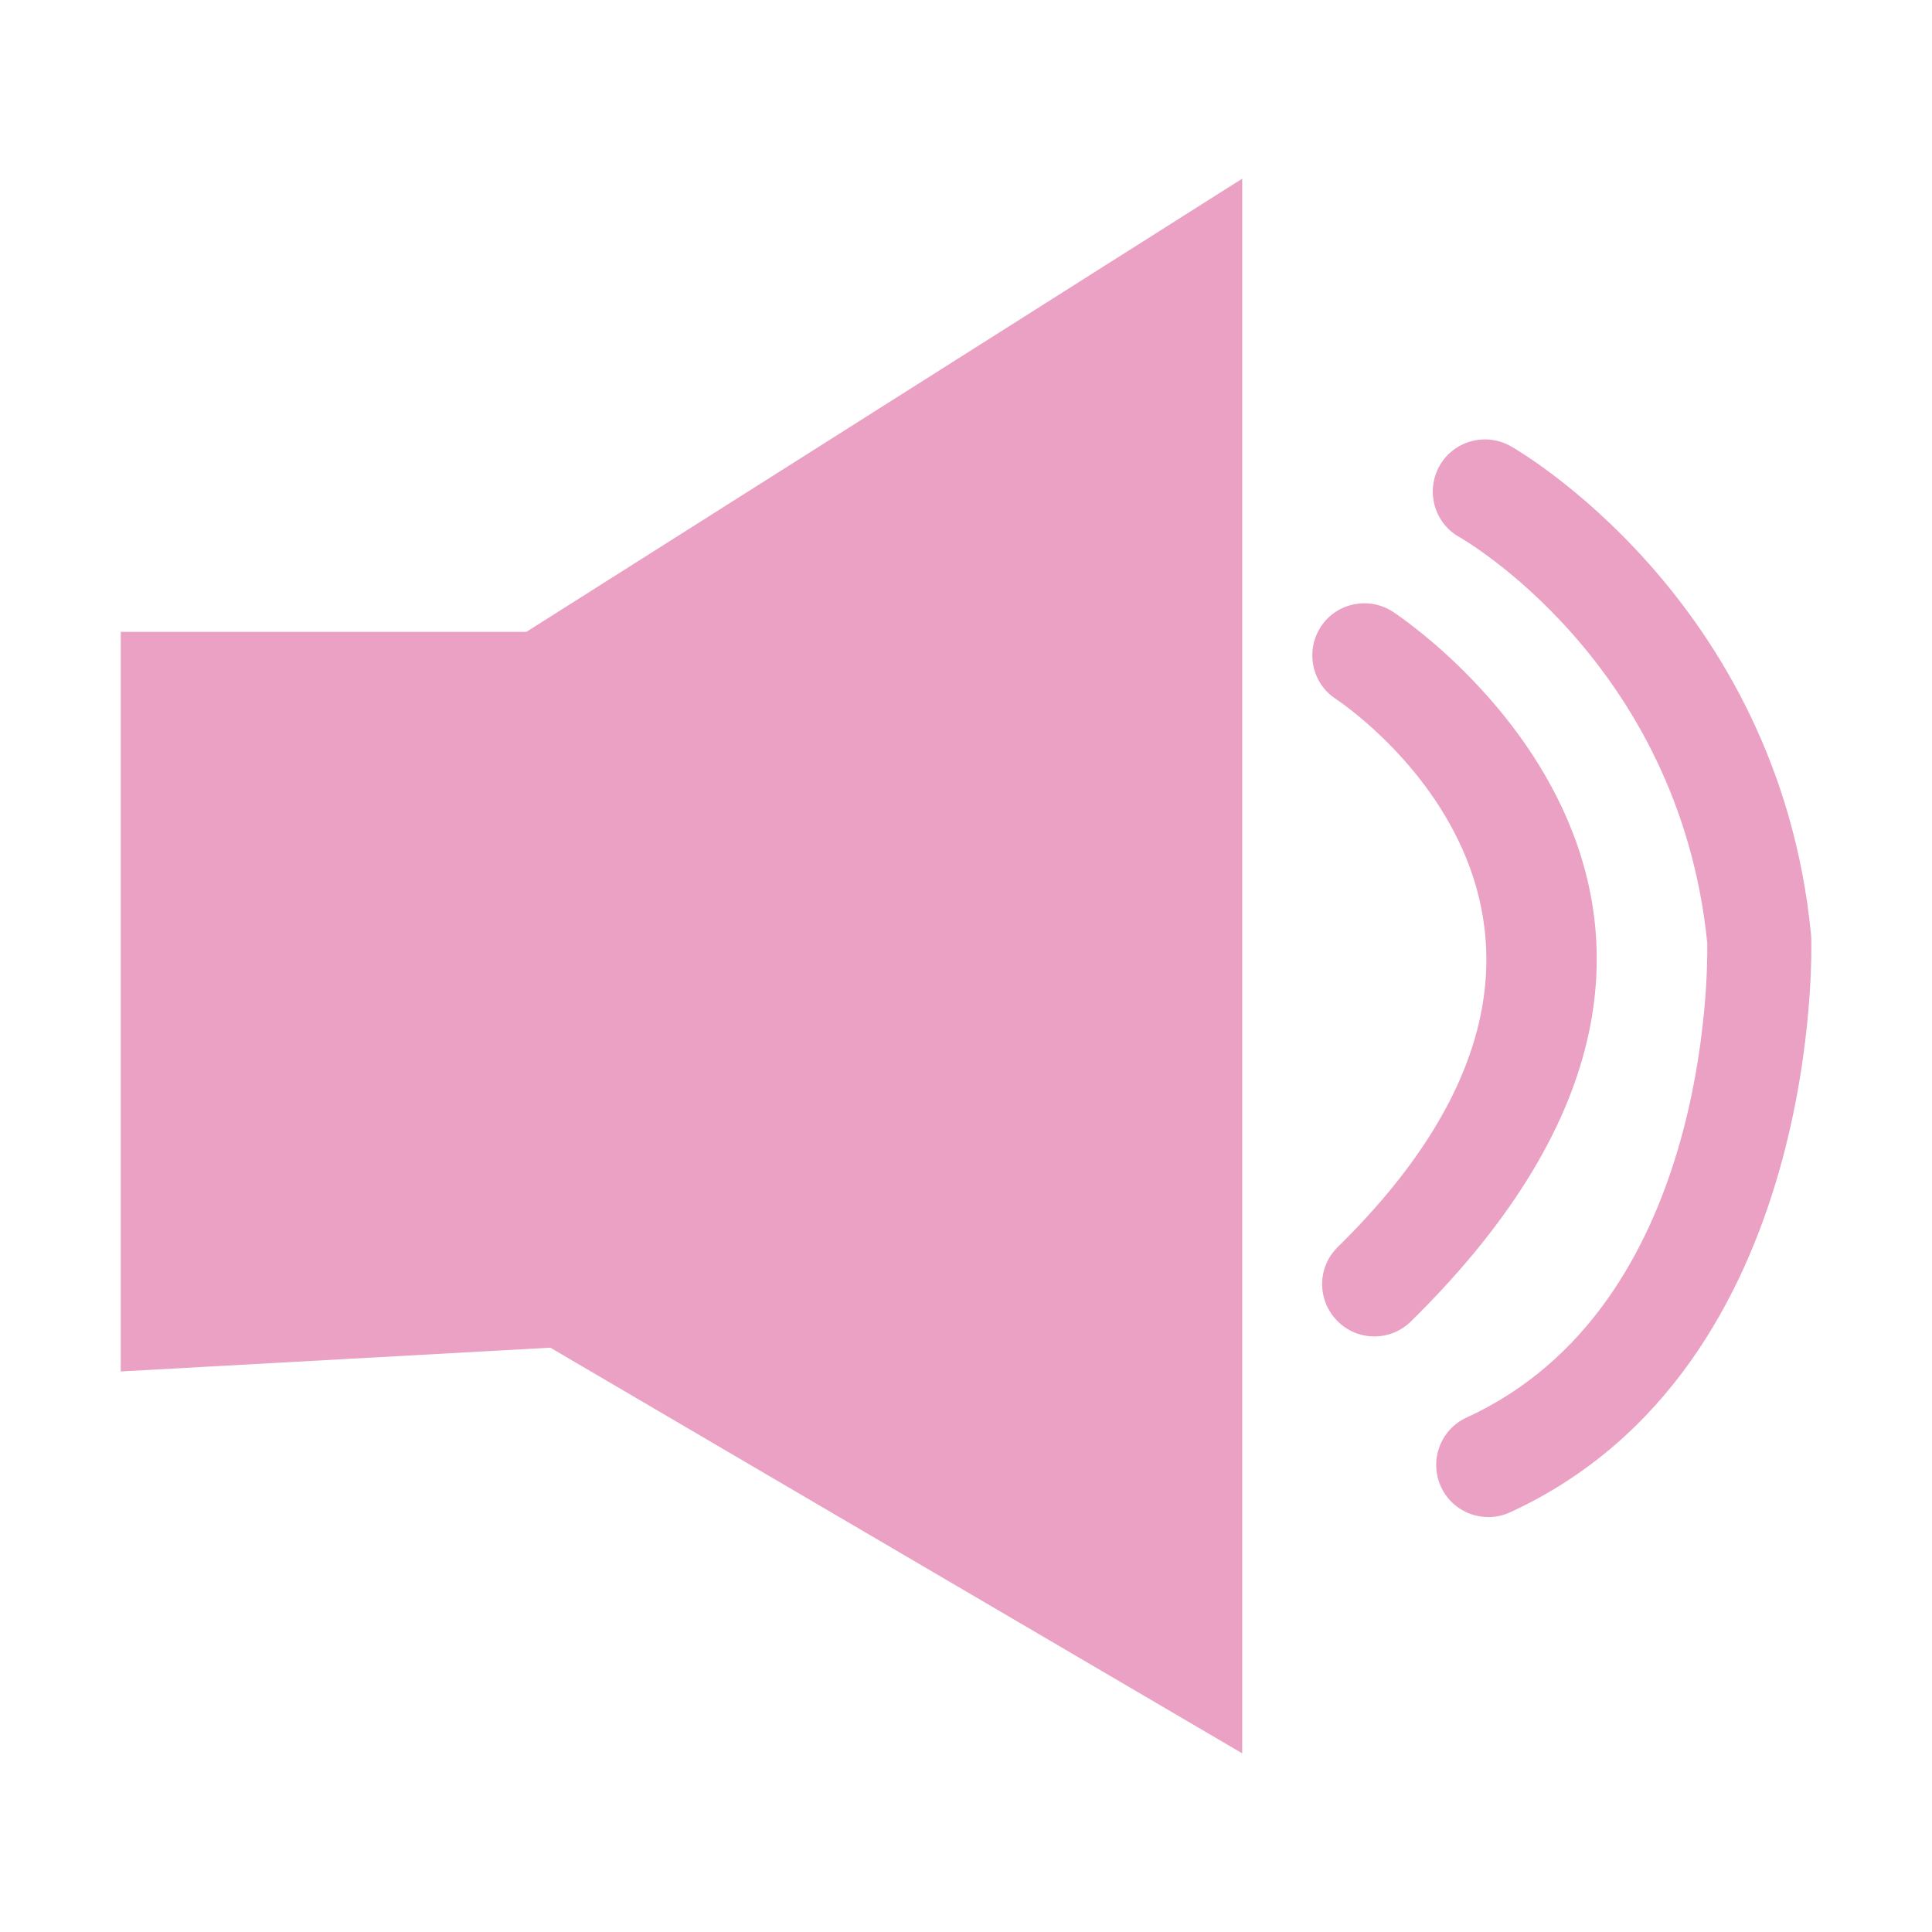 <?xml version="1.0" standalone="no"?><!DOCTYPE svg PUBLIC "-//W3C//DTD SVG 1.1//EN" "http://www.w3.org/Graphics/SVG/1.1/DTD/svg11.dtd"><svg class="icon" width="16px" height="16.00px" viewBox="0 0 1024 1024" version="1.1" xmlns="http://www.w3.org/2000/svg"><path fill="#eaa1c3" d="M64 334.9v392l227.7-12.6 366.7 215V94.7L279 334.9zM738.5 324.4c-12.6-8.4-29.9-5.1-38.3 7.6-8.4 12.6-5.1 29.9 7.6 38.3 0.5 0.4 178.9 116.2 1.3 290.6-11 10.7-11.1 28.2-0.4 39.1 10.7 11 28.2 11.1 39.1 0.4 226.6-222.7-8.6-375.5-9.3-376zM960 497.4l-0.1-1.9c-17.4-179.3-158.6-258.7-159-258.9-13.2-7.6-30.2-3.1-37.8 10.1-7.6 13.2-3.1 30.2 10.1 37.8 0.3 0.1 116.6 65.6 131.7 215.4 0.2 15.4 0.7 192.5-127.5 251.4-13.9 6.3-20 22.7-13.7 36.6s22.7 20 36.6 13.7C967.7 724.7 960 498 960 497.4z" /></svg>
